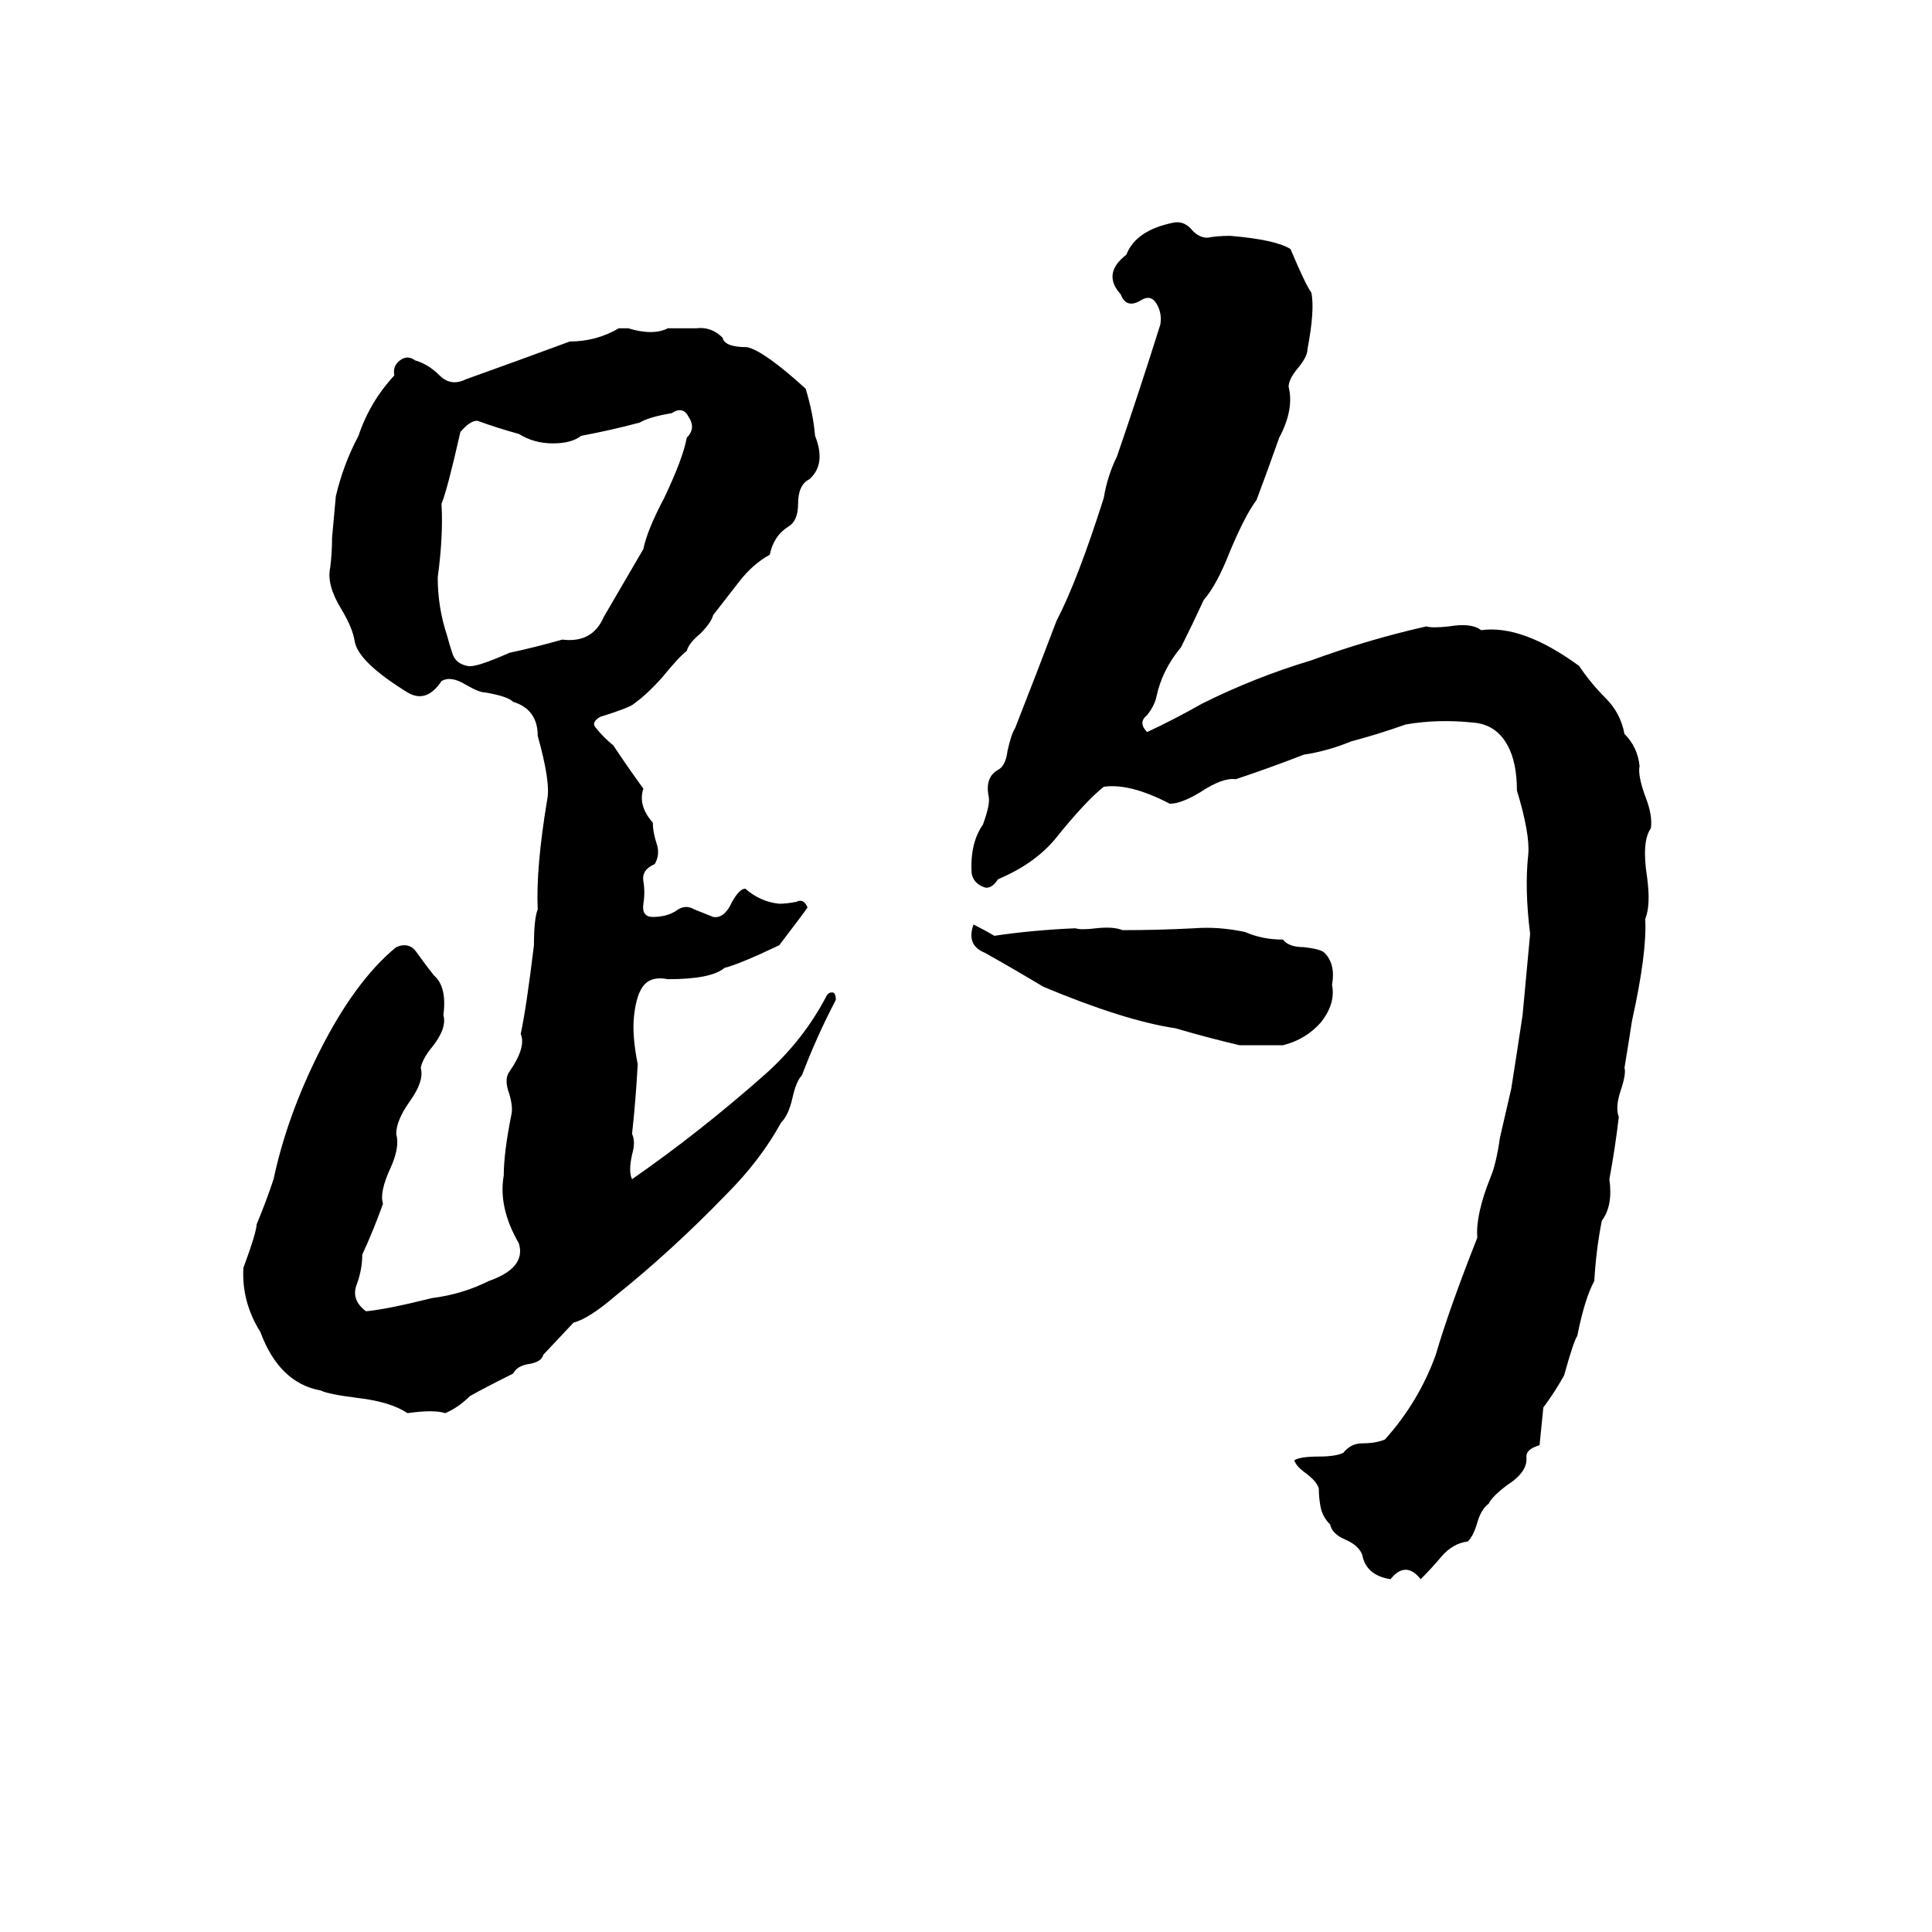 <svg xmlns="http://www.w3.org/2000/svg" viewBox="0 -800 1024 1024">
	<path fill="#000000" d="M622 -682Q627 -683 631 -679Q635 -674 640 -674Q645 -675 652 -675Q676 -673 684 -668Q692 -649 695 -645Q697 -636 693 -615Q693 -611 688 -605Q683 -599 683 -595Q686 -583 678 -568Q672 -551 666 -535Q660 -527 652 -508Q645 -490 638 -482Q632 -469 626 -457Q616 -445 613 -431Q612 -426 608 -421Q603 -417 608 -412Q623 -419 637 -427Q665 -441 695 -450Q725 -461 756 -468Q759 -467 768 -468Q780 -470 785 -466Q807 -469 837 -447Q843 -438 851 -430Q859 -422 861 -411Q868 -404 869 -394Q868 -389 872 -378Q876 -368 875 -361Q870 -354 873 -335Q875 -320 872 -313Q873 -295 865 -259Q863 -246 861 -234Q862 -231 859 -222Q856 -213 858 -208Q856 -191 853 -175Q855 -161 849 -153Q846 -138 845 -121Q840 -112 836 -92Q834 -89 829 -71Q824 -62 818 -54Q817 -44 816 -34Q809 -32 809 -28Q810 -20 799 -13Q791 -7 789 -3Q785 0 783 7Q781 14 778 17Q770 18 764 25Q759 31 753 37Q745 27 737 37Q724 35 722 24Q720 19 713 16Q706 13 705 8Q701 4 700 -1Q699 -6 699 -11Q698 -15 691 -20Q687 -23 686 -26Q689 -28 699 -28Q708 -28 712 -30Q716 -35 722 -35Q729 -35 734 -37Q752 -57 761 -82Q768 -106 783 -144Q782 -156 790 -176Q793 -183 795 -197Q798 -210 801 -223Q804 -242 807 -262Q809 -283 811 -305Q808 -329 810 -347Q811 -358 804 -381Q804 -396 799 -405Q793 -416 781 -417Q762 -419 745 -416Q731 -411 716 -407Q704 -402 691 -400Q673 -393 655 -387Q648 -388 636 -380Q626 -374 620 -374Q599 -385 585 -383Q575 -375 559 -355Q548 -342 529 -334Q525 -328 521 -330Q516 -332 515 -337Q514 -353 521 -363Q525 -374 524 -378Q522 -388 529 -392Q533 -394 534 -402Q536 -411 538 -414Q549 -442 560 -471Q571 -492 585 -536Q587 -548 592 -558Q604 -593 615 -628Q616 -634 613 -639Q610 -644 605 -641Q597 -636 594 -644Q584 -655 597 -665Q602 -678 622 -682ZM328 -626H333Q346 -622 354 -626Q361 -626 369 -626Q377 -627 383 -621Q384 -616 396 -616Q405 -614 427 -594Q431 -581 432 -569Q438 -554 429 -546Q423 -543 423 -533Q423 -524 418 -521Q410 -516 408 -506Q399 -501 392 -492Q385 -483 378 -474Q377 -470 371 -464Q365 -459 364 -455Q360 -452 351 -441Q343 -432 336 -427Q334 -425 318 -420Q313 -417 316 -414Q320 -409 325 -405Q333 -393 341 -382Q338 -373 346 -364Q346 -359 348 -353Q350 -347 347 -342Q340 -339 341 -333Q342 -327 341 -321Q340 -314 346 -314Q353 -314 358 -317Q363 -321 368 -318Q373 -316 378 -314Q384 -313 388 -322Q392 -329 395 -329Q403 -322 413 -321Q417 -321 422 -322Q426 -324 428 -319Q426 -316 413 -299Q392 -289 384 -287Q377 -281 354 -281Q344 -283 340 -276Q337 -271 336 -261Q335 -251 338 -236Q337 -217 335 -199Q337 -195 335 -188Q333 -179 335 -175Q371 -200 406 -231Q426 -249 438 -272Q439 -274 441 -274Q443 -274 443 -270Q433 -251 425 -230Q422 -227 420 -218Q418 -209 414 -205Q403 -185 385 -167Q356 -137 326 -113Q312 -101 304 -99L288 -82Q287 -78 280 -77Q274 -76 272 -72Q256 -64 249 -60Q243 -54 236 -51Q230 -53 216 -51Q207 -57 190 -59Q174 -61 170 -63Q148 -67 138 -94Q128 -110 129 -128Q136 -147 136 -151Q141 -163 145 -175Q152 -208 169 -242Q188 -280 210 -298Q217 -301 221 -295Q226 -288 230 -283Q237 -277 235 -262Q237 -255 229 -245Q224 -239 223 -234Q225 -227 217 -216Q210 -206 210 -199Q212 -192 207 -181Q201 -168 203 -162Q198 -148 192 -135Q192 -127 189 -119Q186 -111 194 -105Q205 -106 229 -112Q245 -114 259 -121Q279 -128 275 -141Q264 -160 267 -177Q267 -189 271 -209Q272 -213 270 -220Q267 -228 270 -232Q279 -245 276 -252Q279 -266 283 -299Q283 -313 285 -318Q284 -340 290 -376Q292 -385 285 -410Q285 -424 272 -428Q269 -431 257 -433Q254 -433 247 -437Q239 -442 234 -439Q226 -427 216 -433Q190 -449 188 -460Q187 -467 181 -477Q173 -490 175 -499Q176 -507 176 -515Q177 -526 178 -537Q182 -554 190 -569Q196 -587 209 -601Q208 -606 212 -609Q216 -612 220 -609Q227 -607 233 -601Q239 -595 247 -599Q275 -609 302 -619Q316 -619 328 -626ZM356 -581Q344 -579 339 -576Q324 -572 308 -569Q303 -565 293 -565Q283 -565 275 -570Q264 -573 253 -577Q249 -577 244 -571Q237 -540 234 -533Q235 -516 232 -494Q232 -478 237 -463Q238 -459 240 -453Q242 -448 248 -447Q252 -446 270 -454Q284 -457 298 -461Q314 -459 320 -473L341 -509Q343 -519 352 -536Q362 -557 364 -568Q369 -573 365 -579Q362 -585 356 -581ZM516 -310Q522 -307 527 -304Q547 -307 570 -308Q573 -307 581 -308Q590 -309 595 -307Q614 -307 633 -308Q646 -309 660 -306Q669 -302 680 -302Q683 -298 691 -298Q700 -297 702 -295Q708 -289 706 -278Q708 -268 700 -258Q692 -249 680 -246Q669 -246 657 -246Q640 -250 623 -255Q596 -259 553 -277Q538 -286 522 -295Q512 -299 516 -310Z"/>
</svg>